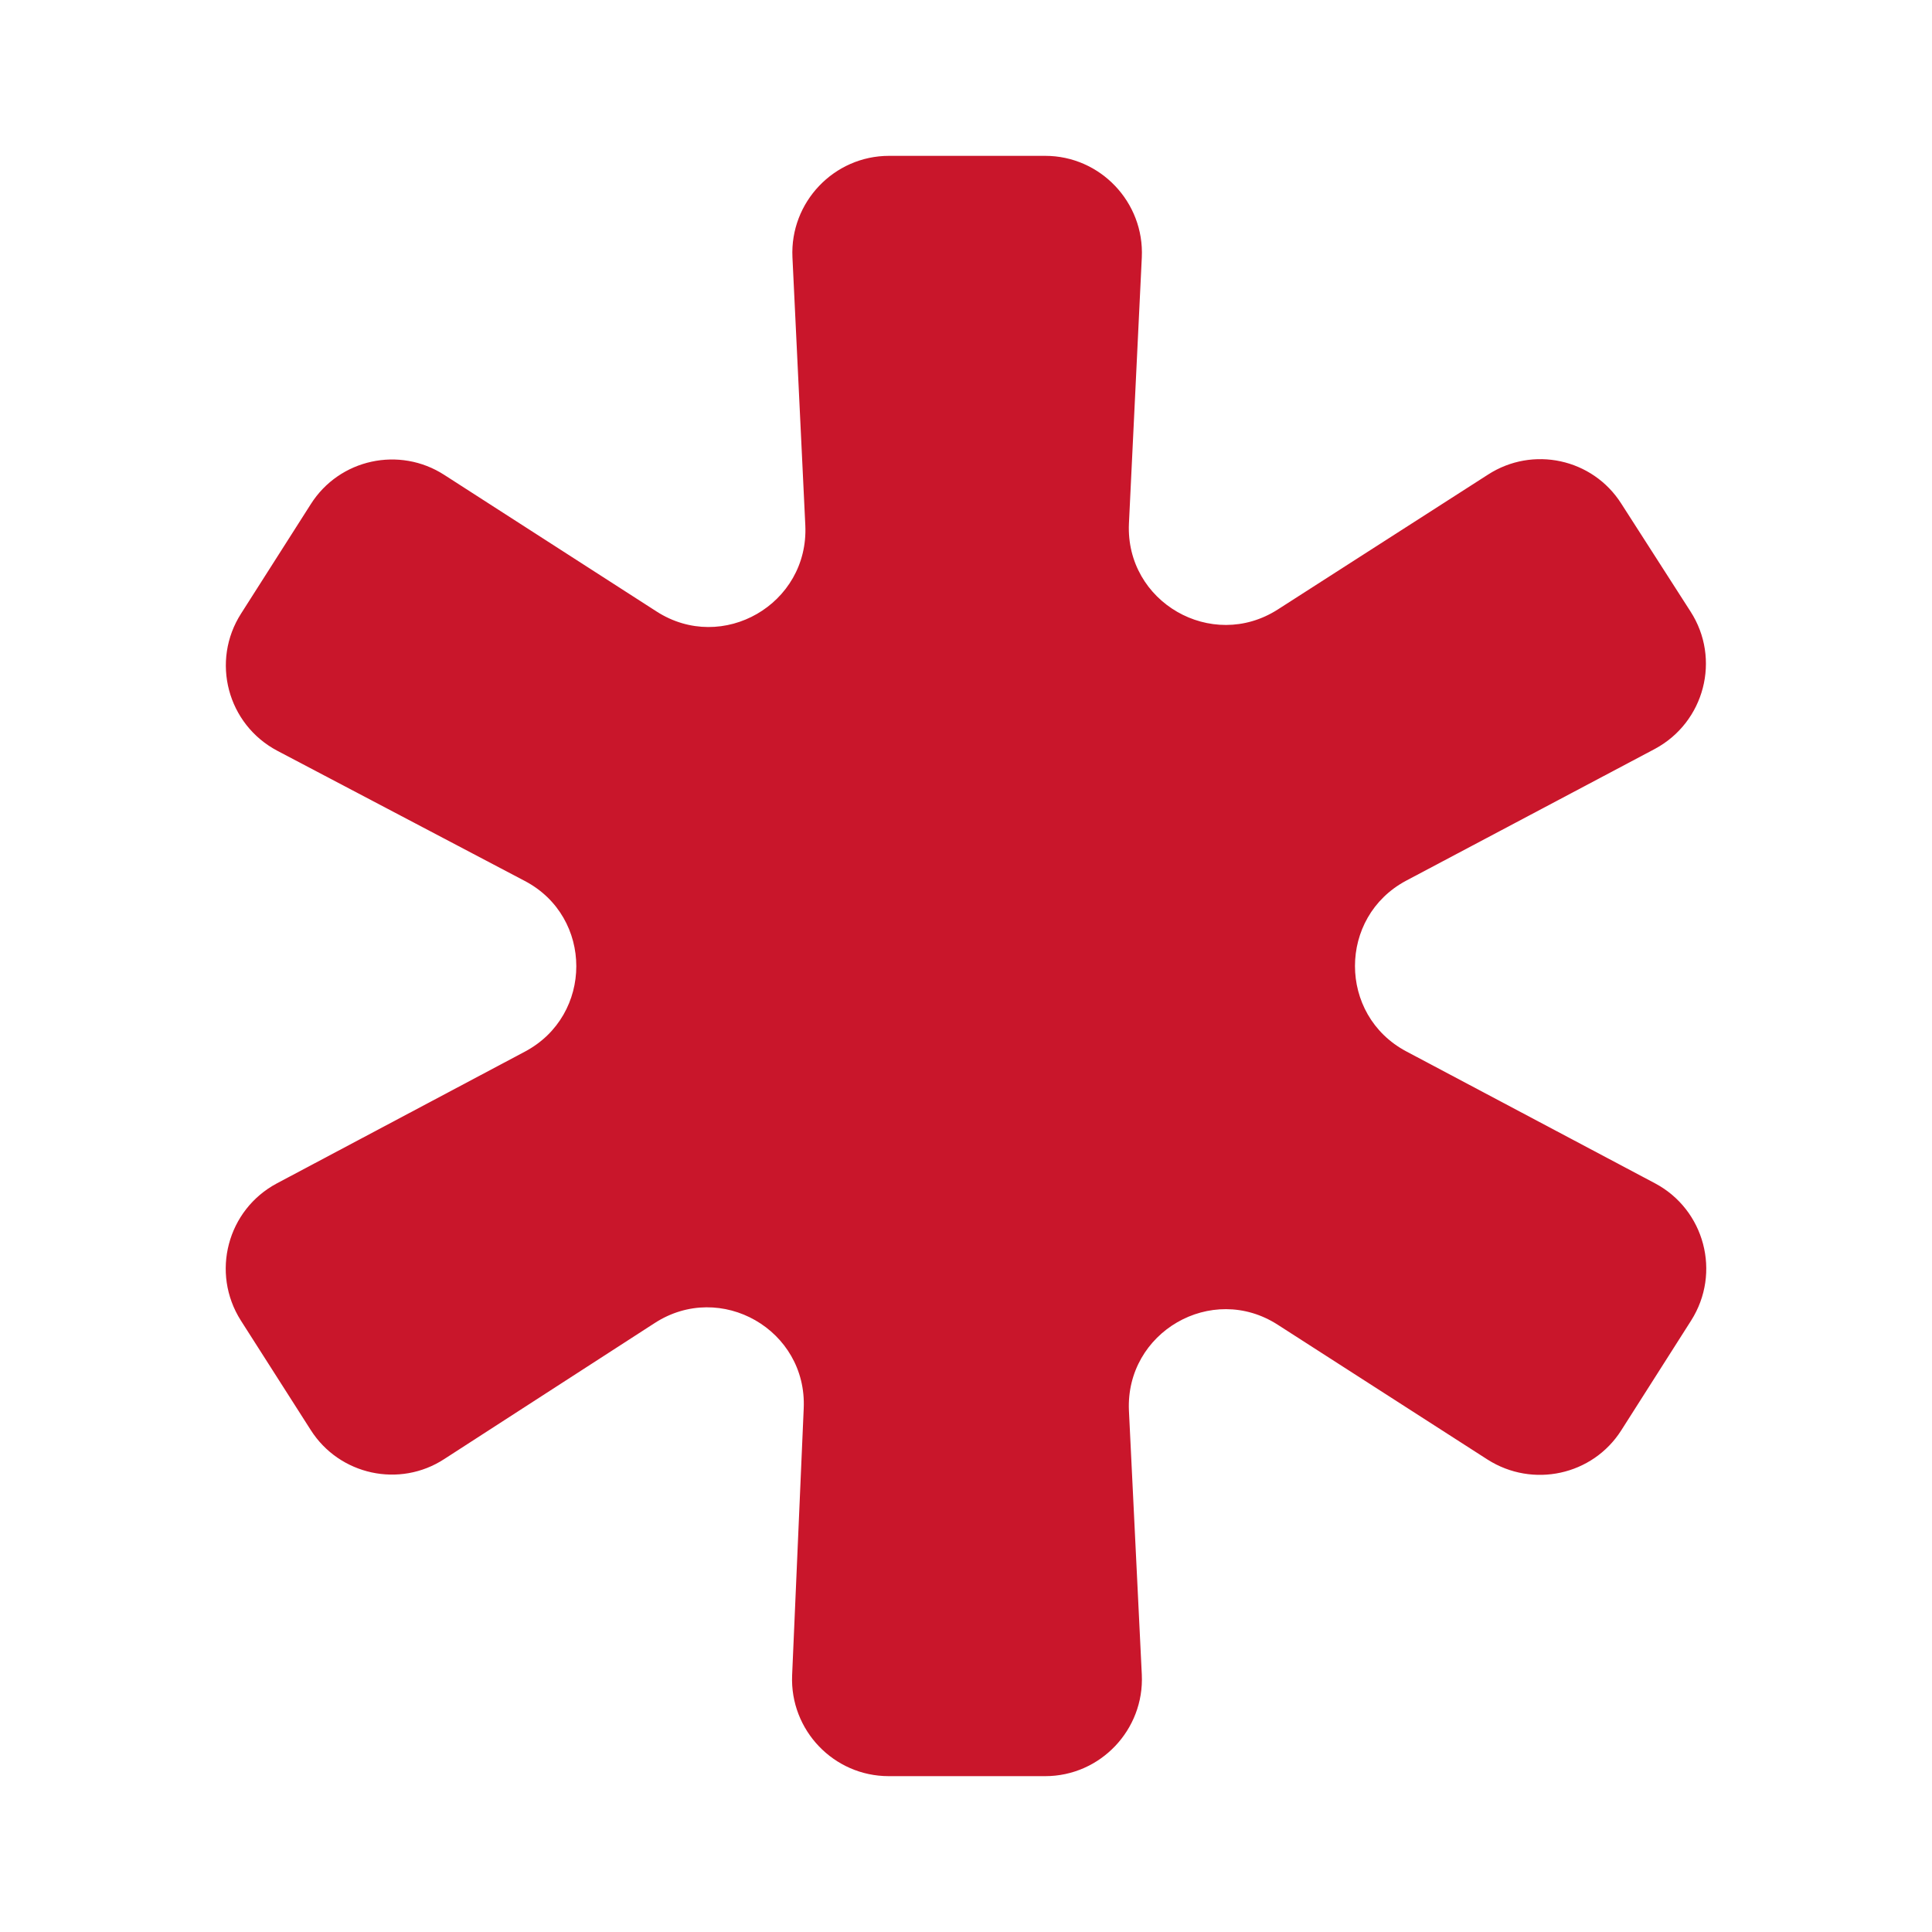 <svg width="6" height="6" viewBox="0 0 6 6" fill="none" xmlns="http://www.w3.org/2000/svg">
    <path d="M2.46 5.203C2.453 5.373 2.589 5.516 2.76 5.516H3.246C3.417 5.516 3.554 5.372 3.546 5.201L3.506 4.381C3.495 4.137 3.763 3.982 3.968 4.114L4.62 4.533C4.76 4.622 4.946 4.582 5.035 4.442L5.252 4.101C5.346 3.953 5.294 3.757 5.14 3.675L4.367 3.265C4.155 3.152 4.155 2.848 4.367 2.735L5.139 2.326C5.294 2.243 5.345 2.046 5.25 1.899L5.035 1.564C4.946 1.424 4.76 1.384 4.621 1.474L3.968 1.893C3.763 2.024 3.495 1.87 3.506 1.626L3.546 0.799C3.554 0.628 3.417 0.484 3.246 0.484H2.761C2.59 0.484 2.453 0.628 2.461 0.799L2.501 1.632C2.512 1.876 2.244 2.031 2.039 1.899L1.38 1.475C1.241 1.385 1.054 1.425 0.965 1.566L0.749 1.905C0.654 2.053 0.706 2.25 0.862 2.332L1.63 2.736C1.843 2.848 1.843 3.153 1.63 3.266L0.86 3.675C0.706 3.757 0.654 3.953 0.748 4.101L0.965 4.441C1.054 4.581 1.241 4.622 1.38 4.531L2.033 4.109C2.238 3.976 2.507 4.13 2.496 4.374L2.46 5.203Z" fill="#C9162B"/>
</svg>
